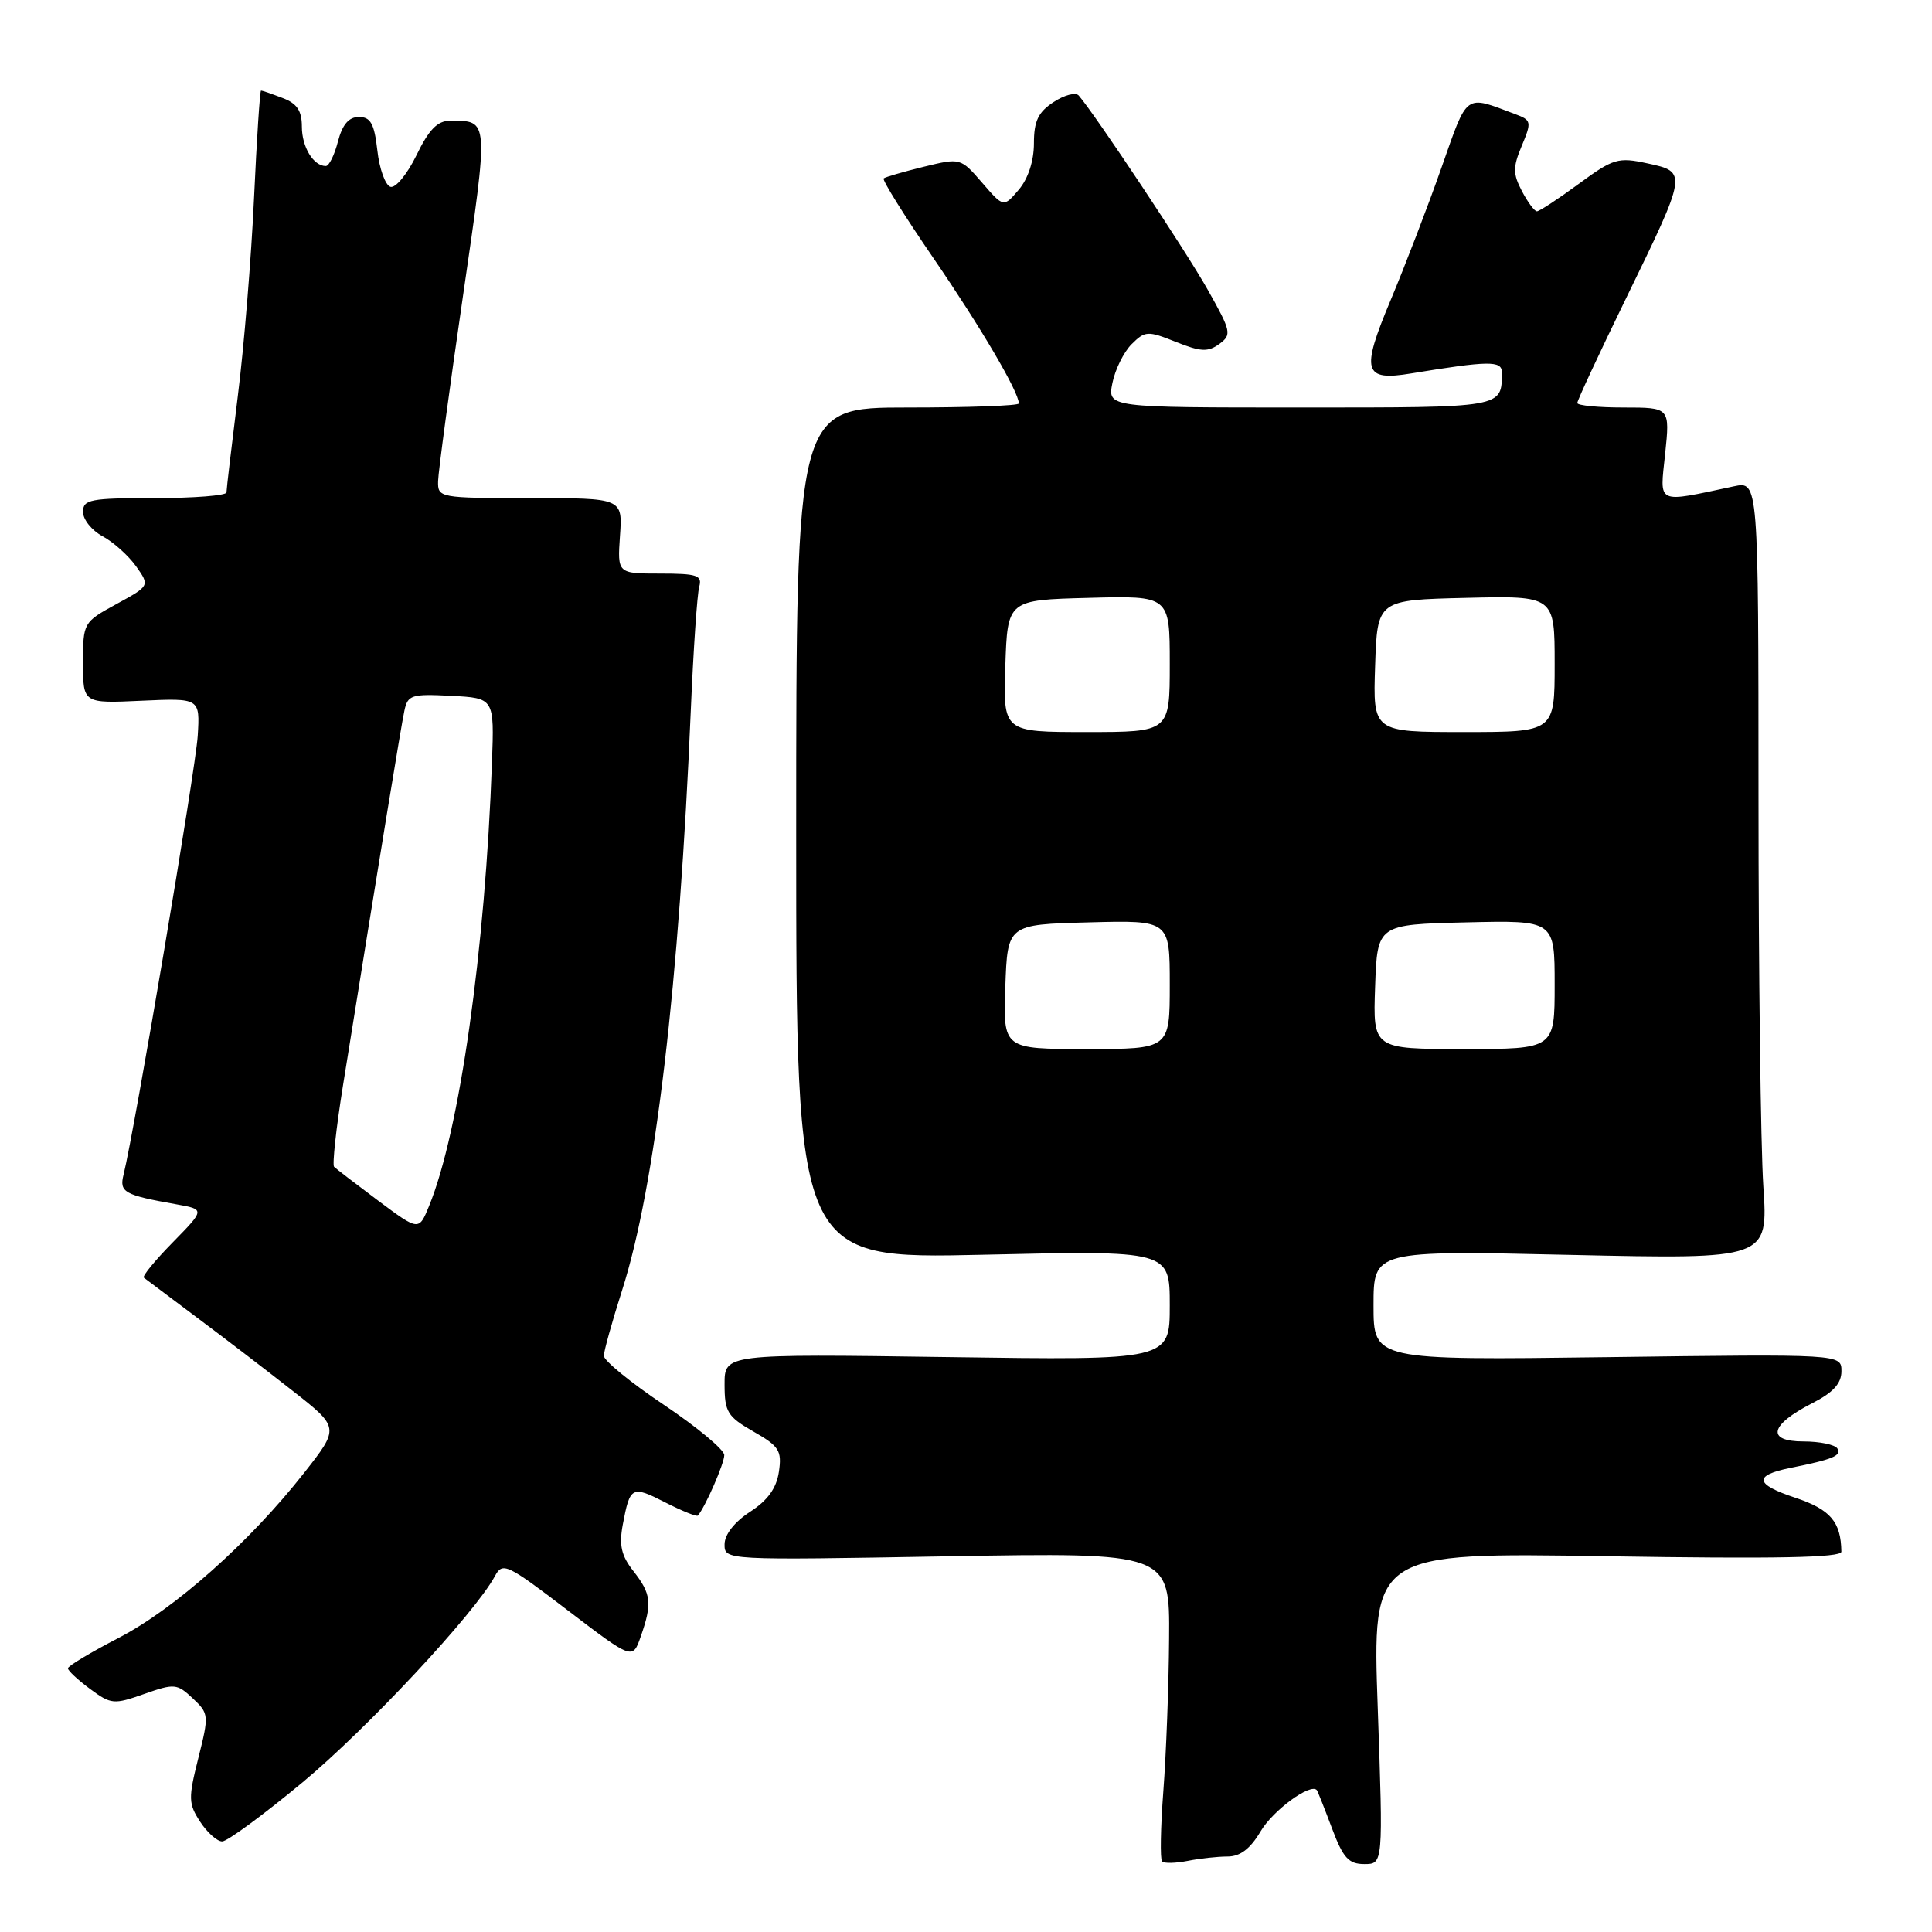 <?xml version="1.0" encoding="UTF-8" standalone="no"?>
<!DOCTYPE svg PUBLIC "-//W3C//DTD SVG 1.1//EN" "http://www.w3.org/Graphics/SVG/1.1/DTD/svg11.dtd" >
<svg xmlns="http://www.w3.org/2000/svg" xmlns:xlink="http://www.w3.org/1999/xlink" version="1.1" viewBox="0 0 256 256">
 <g >
 <path fill="currentColor"
d=" M 162.66 246.00 C 164.33 246.00 165.67 244.98 167.04 242.66 C 168.68 239.87 173.69 236.21 174.49 237.21 C 174.61 237.37 175.51 239.64 176.49 242.25 C 177.96 246.18 178.70 247.00 180.78 247.00 C 183.28 247.00 183.28 247.00 182.56 226.36 C 181.83 205.71 181.83 205.71 212.91 206.21 C 235.26 206.57 244.00 206.40 243.99 205.61 C 243.94 201.65 242.54 200.01 237.89 198.46 C 232.50 196.67 232.31 195.50 237.26 194.50 C 242.86 193.38 244.05 192.88 243.46 191.93 C 243.14 191.42 241.12 191.00 238.97 191.00 C 234.00 191.00 234.50 188.81 240.12 185.94 C 242.91 184.52 244.00 183.32 244.00 181.69 C 244.00 179.42 244.00 179.42 213.00 179.83 C 182.00 180.24 182.00 180.24 182.00 172.97 C 182.00 165.69 182.00 165.69 208.15 166.28 C 234.29 166.86 234.29 166.86 233.65 157.18 C 233.30 151.86 233.01 128.66 233.01 105.62 C 233.00 63.75 233.00 63.75 229.75 64.44 C 219.32 66.65 219.93 66.94 220.64 60.13 C 221.28 54.00 221.28 54.00 215.14 54.00 C 211.76 54.00 209.00 53.73 209.00 53.40 C 209.00 53.06 211.88 46.88 215.40 39.65 C 223.60 22.82 223.61 22.79 218.31 21.65 C 214.41 20.80 213.78 20.99 209.18 24.37 C 206.46 26.37 203.97 28.00 203.65 28.00 C 203.33 28.00 202.43 26.79 201.66 25.32 C 200.46 23.02 200.45 22.16 201.65 19.30 C 202.97 16.14 202.92 15.92 200.77 15.12 C 194.00 12.58 194.53 12.20 191.00 22.22 C 189.21 27.33 186.16 35.26 184.23 39.86 C 180.30 49.23 180.68 50.53 187.00 49.48 C 197.24 47.80 199.00 47.77 199.00 49.32 C 199.00 54.07 199.38 54.00 172.27 54.00 C 146.75 54.00 146.75 54.00 147.40 50.75 C 147.76 48.97 148.90 46.65 149.94 45.61 C 151.73 43.83 152.07 43.81 155.80 45.30 C 159.10 46.62 160.07 46.67 161.56 45.58 C 163.24 44.35 163.15 43.93 160.03 38.39 C 157.20 33.35 145.15 15.22 142.94 12.66 C 142.54 12.19 141.04 12.58 139.61 13.52 C 137.56 14.86 137.00 16.04 137.00 19.00 C 137.00 21.33 136.23 23.68 134.99 25.14 C 132.98 27.50 132.98 27.50 130.13 24.20 C 127.28 20.91 127.26 20.91 122.39 22.10 C 119.70 22.76 117.32 23.45 117.09 23.64 C 116.87 23.83 119.84 28.60 123.71 34.24 C 129.97 43.38 135.00 51.94 135.00 53.46 C 135.00 53.76 128.36 54.00 120.25 54.00 C 105.50 54.00 105.50 54.00 105.50 110.41 C 105.50 166.82 105.50 166.82 130.25 166.26 C 155.00 165.69 155.00 165.69 155.00 172.97 C 155.00 180.25 155.00 180.25 125.50 179.82 C 96.00 179.40 96.00 179.40 96.01 183.45 C 96.01 187.09 96.40 187.72 99.84 189.69 C 103.24 191.63 103.62 192.22 103.21 195.01 C 102.89 197.19 101.73 198.81 99.39 200.32 C 97.33 201.66 96.02 203.32 96.01 204.62 C 96.00 206.74 96.00 206.74 125.50 206.22 C 155.00 205.71 155.00 205.71 154.91 217.11 C 154.87 223.37 154.52 232.47 154.15 237.32 C 153.78 242.18 153.71 246.37 153.98 246.65 C 154.26 246.93 155.78 246.89 157.37 246.58 C 158.95 246.26 161.33 246.00 162.66 246.00 Z  M 40.08 236.18 C 48.67 229.04 62.93 213.76 65.58 208.84 C 66.60 206.95 67.15 207.21 75.24 213.39 C 83.83 219.94 83.83 219.94 84.91 216.82 C 86.44 212.45 86.29 211.19 83.93 208.18 C 82.33 206.15 82.01 204.76 82.52 202.03 C 83.48 196.93 83.71 196.81 88.15 199.08 C 90.37 200.21 92.32 201.00 92.47 200.82 C 93.47 199.66 95.99 193.87 95.97 192.80 C 95.95 192.08 92.35 189.09 87.97 186.15 C 83.58 183.21 80.01 180.29 80.01 179.65 C 80.02 179.02 81.11 175.11 82.43 170.97 C 86.83 157.21 90.00 130.44 91.54 94.00 C 91.88 86.03 92.38 78.71 92.65 77.75 C 93.07 76.23 92.38 76.00 87.47 76.00 C 81.81 76.00 81.81 76.00 82.15 71.00 C 82.50 66.00 82.50 66.00 70.25 66.00 C 58.20 66.00 58.00 65.96 58.05 63.75 C 58.08 62.51 59.56 51.50 61.34 39.27 C 64.79 15.54 64.82 16.00 59.62 16.00 C 57.97 16.00 56.82 17.18 55.18 20.58 C 53.95 23.10 52.40 24.97 51.73 24.75 C 51.05 24.53 50.27 22.35 50.00 19.92 C 49.60 16.39 49.11 15.50 47.56 15.50 C 46.22 15.50 45.37 16.49 44.78 18.75 C 44.32 20.54 43.60 22.00 43.17 22.00 C 41.53 22.00 40.00 19.48 40.00 16.78 C 40.00 14.66 39.35 13.70 37.43 12.98 C 36.02 12.44 34.74 12.00 34.59 12.00 C 34.44 12.00 34.02 18.41 33.66 26.25 C 33.30 34.09 32.34 45.90 31.51 52.50 C 30.69 59.10 30.01 64.84 30.01 65.25 C 30.00 65.66 25.73 66.00 20.50 66.00 C 11.96 66.00 11.00 66.18 11.00 67.83 C 11.00 68.84 12.16 70.28 13.58 71.05 C 15.01 71.81 17.00 73.60 18.02 75.02 C 19.86 77.62 19.86 77.62 15.43 80.04 C 11.04 82.44 11.00 82.51 11.00 87.83 C 11.00 93.21 11.00 93.21 18.75 92.85 C 26.50 92.50 26.50 92.50 26.20 97.50 C 25.94 101.83 17.85 149.67 16.37 155.66 C 15.79 157.98 16.46 158.35 23.33 159.57 C 27.17 160.25 27.17 160.25 22.90 164.61 C 20.55 167.00 18.82 169.11 19.06 169.30 C 19.30 169.49 22.42 171.83 26.00 174.51 C 29.58 177.18 35.31 181.57 38.75 184.27 C 45.00 189.17 45.00 189.17 40.30 195.16 C 33.08 204.35 23.13 213.20 15.72 217.03 C 12.03 218.94 9.01 220.75 9.00 221.06 C 9.00 221.37 10.32 222.60 11.93 223.79 C 14.71 225.85 15.08 225.88 19.10 224.46 C 23.11 223.05 23.46 223.08 25.54 225.04 C 27.68 227.05 27.71 227.28 26.28 232.95 C 24.94 238.28 24.96 239.00 26.52 241.39 C 27.46 242.83 28.78 244.00 29.44 244.00 C 30.11 244.00 34.90 240.48 40.08 236.18 Z  M 133.21 130.75 C 133.50 122.50 133.50 122.50 144.25 122.22 C 155.00 121.93 155.00 121.93 155.00 130.47 C 155.00 139.00 155.00 139.00 143.96 139.00 C 132.92 139.00 132.92 139.00 133.21 130.75 Z  M 182.21 130.75 C 182.50 122.50 182.50 122.50 194.25 122.22 C 206.00 121.94 206.00 121.94 206.00 130.47 C 206.00 139.00 206.00 139.00 193.96 139.00 C 181.92 139.00 181.92 139.00 182.21 130.75 Z  M 133.21 88.25 C 133.50 79.50 133.50 79.50 144.25 79.22 C 155.00 78.93 155.00 78.93 155.00 87.97 C 155.00 97.00 155.00 97.00 143.96 97.00 C 132.92 97.00 132.92 97.00 133.21 88.25 Z  M 182.21 88.25 C 182.50 79.50 182.50 79.50 194.25 79.22 C 206.00 78.94 206.00 78.94 206.00 87.97 C 206.00 97.00 206.00 97.00 193.96 97.00 C 181.92 97.00 181.92 97.00 182.21 88.25 Z  M 50.12 159.10 C 47.17 156.89 44.53 154.87 44.27 154.61 C 44.01 154.35 44.54 149.49 45.45 143.82 C 50.47 112.56 53.14 96.25 53.58 94.20 C 54.02 92.08 54.51 91.93 59.78 92.20 C 65.50 92.50 65.50 92.50 65.19 101.00 C 64.30 125.94 60.89 149.96 56.85 159.81 C 55.50 163.11 55.50 163.11 50.12 159.10 Z "/>
</g>
</svg>